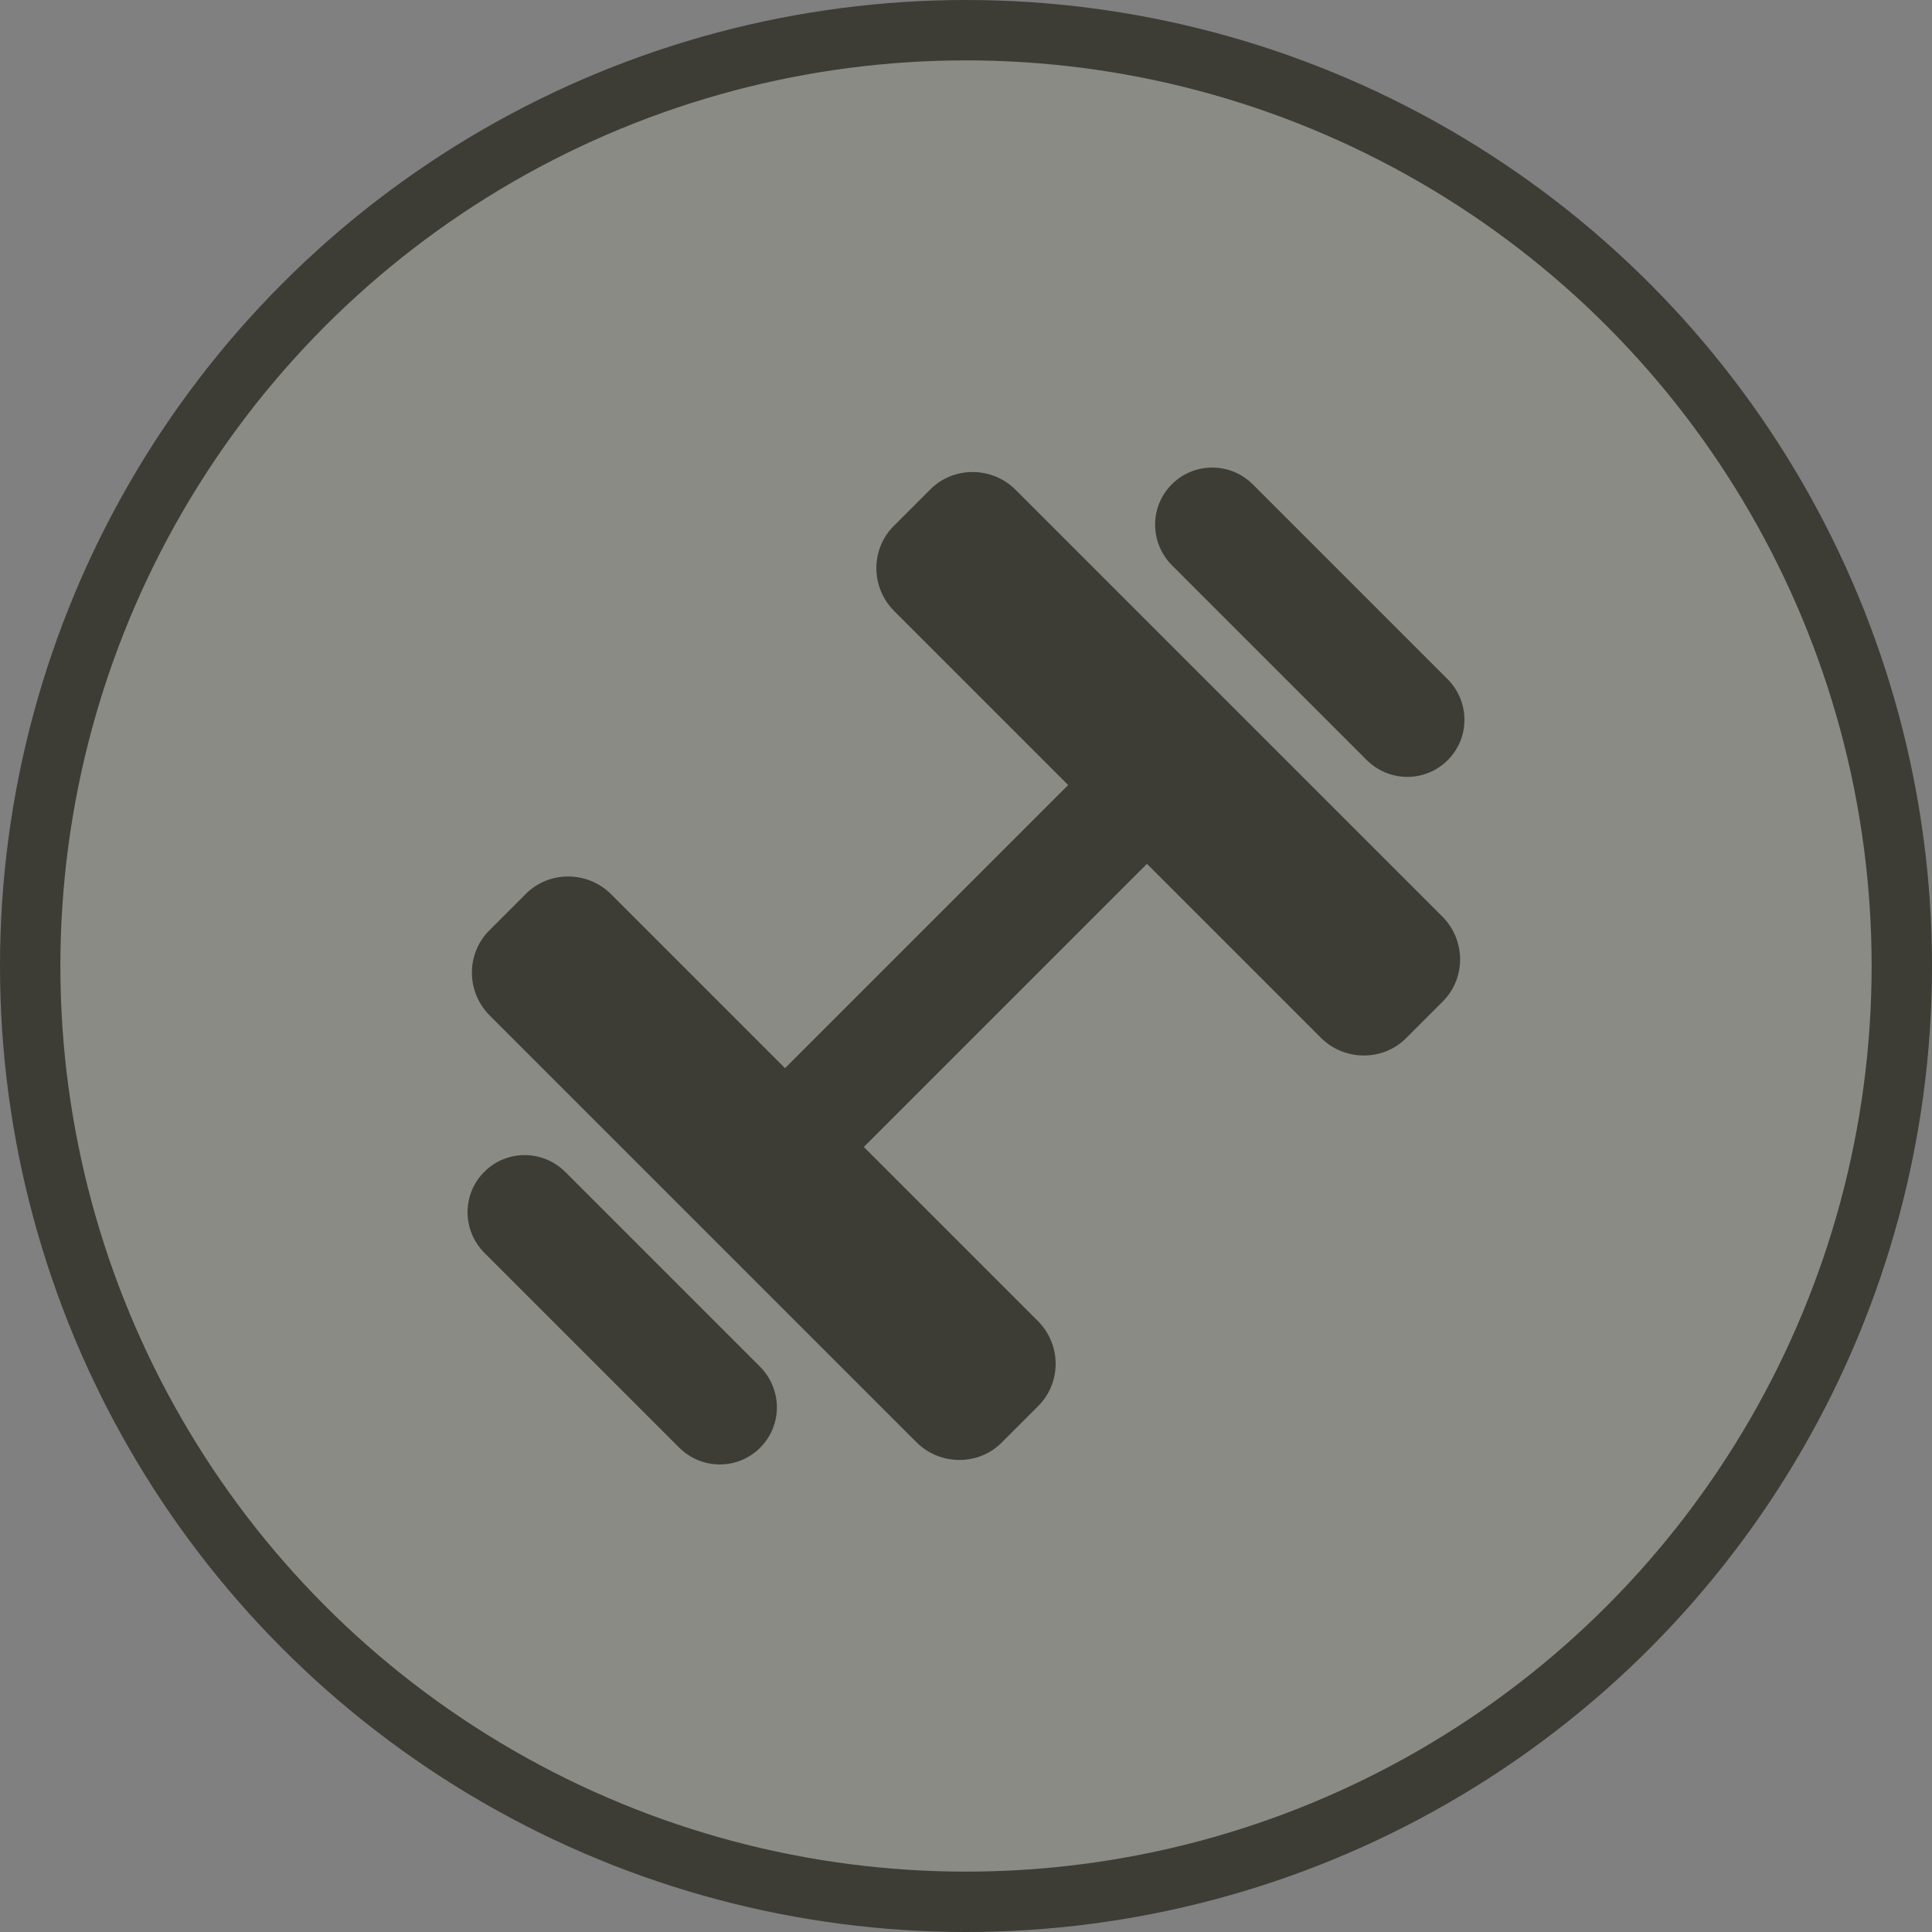<svg width="32" height="32" viewBox="0 0 32 32">
  <rect x="0" y="0" width="32" height="32" fill="#808080" stroke="none"/>
  <g fill="none" fill-rule="evenodd">
    <circle cx="16" cy="16" r="16" fill="#3D3D36"/>
    <circle cx="16" cy="16" r="15" fill="#FFF" opacity=".4"/>
    <path fill="#3D3D36" d="M12.684,15.077 L19.316,15.077 L19.316,16.923 L12.684,16.923 L12.684,15.077 Z M19.316,11.002 C19.316,10.449 19.76,10 20.31,10 L21.164,10 C21.713,10 22.158,10.456 22.158,11.002 L22.158,20.998 C22.158,21.551 21.714,22 21.164,22 L20.31,22 C19.761,22 19.316,21.544 19.316,20.998 L19.316,11.002 Z M9.842,11.002 C9.842,10.449 10.286,10 10.836,10 L11.69,10 C12.239,10 12.684,10.456 12.684,11.002 L12.684,20.998 C12.684,21.551 12.24,22 11.69,22 L10.836,22 C10.287,22 9.842,21.544 9.842,20.998 L9.842,11.002 Z M23.105,13.723 C23.105,13.196 23.526,12.769 24.053,12.769 C24.576,12.769 25,13.193 25,13.723 L25,18.277 C25,18.804 24.579,19.231 24.053,19.231 C23.529,19.231 23.105,18.807 23.105,18.277 L23.105,13.723 Z M7,13.723 C7,13.196 7.421,12.769 7.947,12.769 C8.471,12.769 8.895,13.193 8.895,13.723 L8.895,18.277 C8.895,18.804 8.474,19.231 7.947,19.231 C7.424,19.231 7,18.807 7,18.277 L7,13.723 Z" transform="rotate(-45 16 16)"/>
  </g>
</svg>
